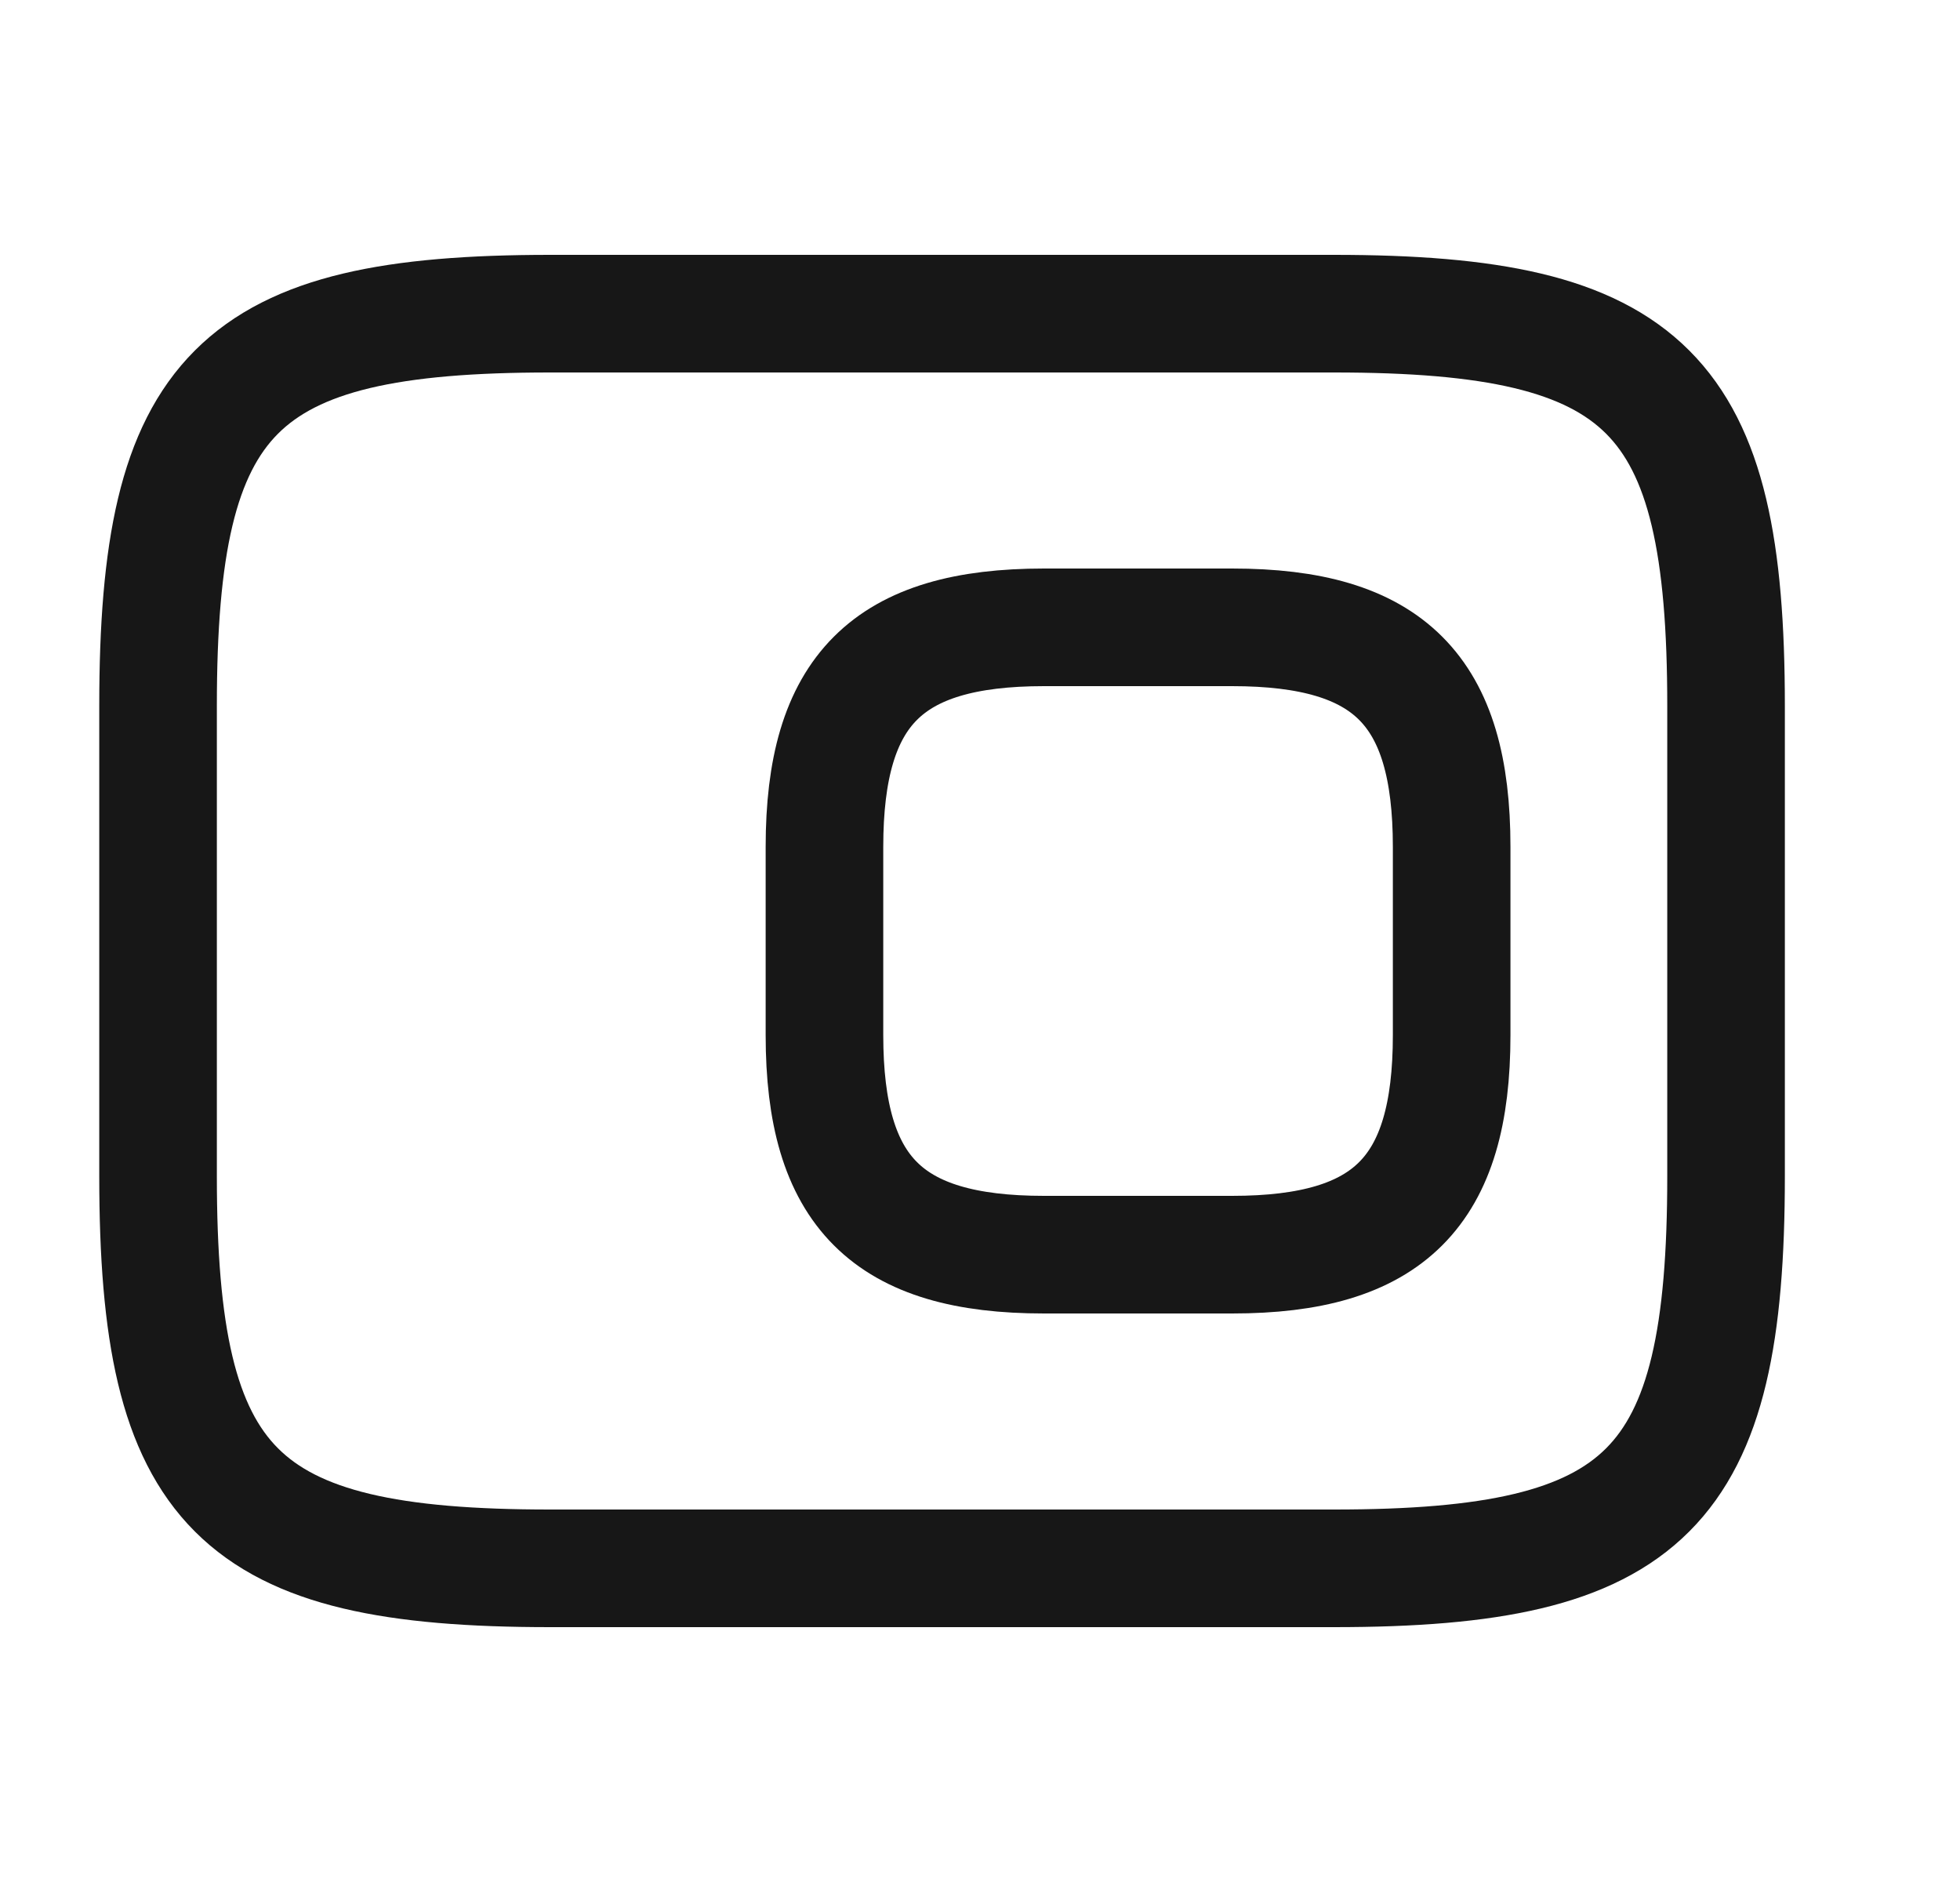 <svg width="25" height="24" viewBox="0 0 25 24" fill="none" xmlns="http://www.w3.org/2000/svg">
<path d="M13.316 16H15.716C17.716 16 18.516 15.2 18.516 13.2V10.8C18.516 8.8 17.716 8 15.716 8H13.316C11.316 8 10.516 8.8 10.516 10.8V13.2C10.516 15.2 11.316 16 13.316 16Z" stroke="#171717" stroke-width="1.5" stroke-linecap="round" stroke-linejoin="round"/>
<path d="M17.016 20H7.016C3.016 20 2.016 19 2.016 15V9C2.016 5 3.016 4 7.016 4H17.016C21.016 4 22.016 5 22.016 9V15C22.016 19 21.016 20 17.016 20Z" stroke="#171717" stroke-width="1.5" stroke-linecap="round" stroke-linejoin="round"/>
</svg>
